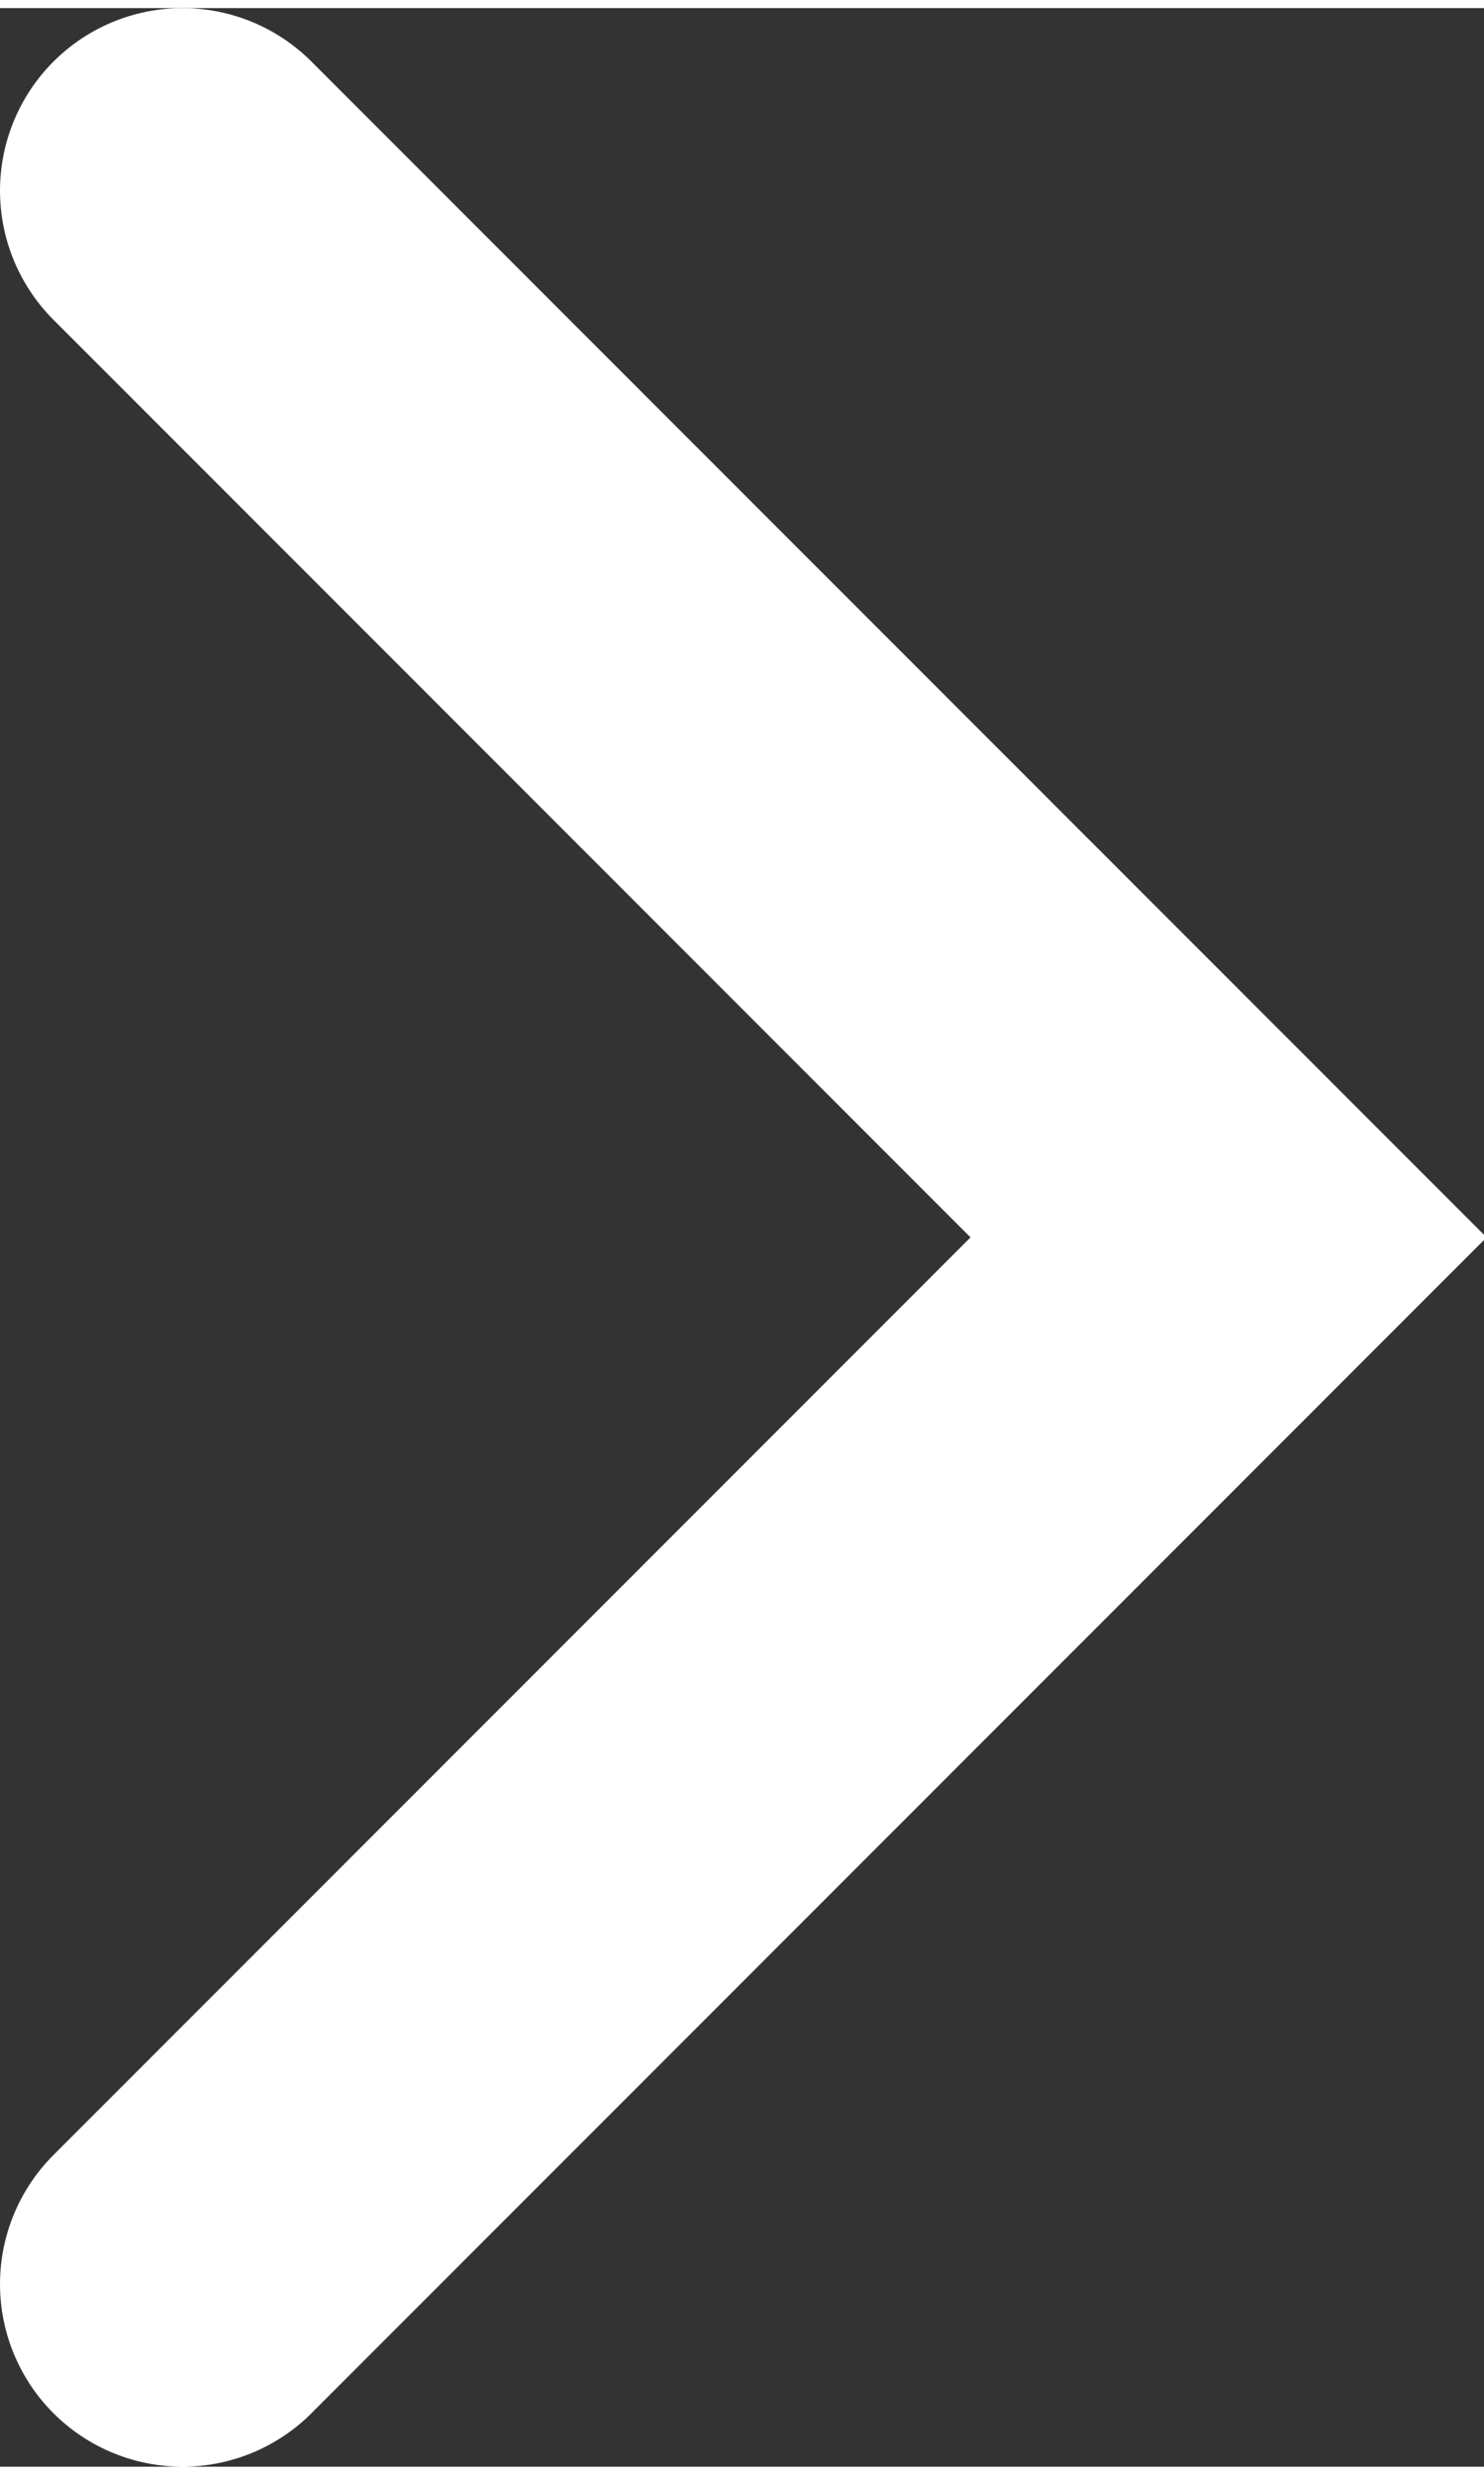 <svg xmlns="http://www.w3.org/2000/svg" width="12" height="20" viewBox="0 0 12.2 20.2">
  <rect x="0" y="0" width="12.2" height="20.2" fill="#333333" stroke="none"/>
  <defs>
    <style>  
      .cls-1 {
        fill: none;
        stroke: #fff;
        stroke-linecap: round;
        stroke-width: 3px;
        fill-rule: evenodd;
      }
    </style>
  </defs>
  <path class="cls-1" d="M1.5 1.5l8.6 8.6-8.6 8.6"/>
</svg>